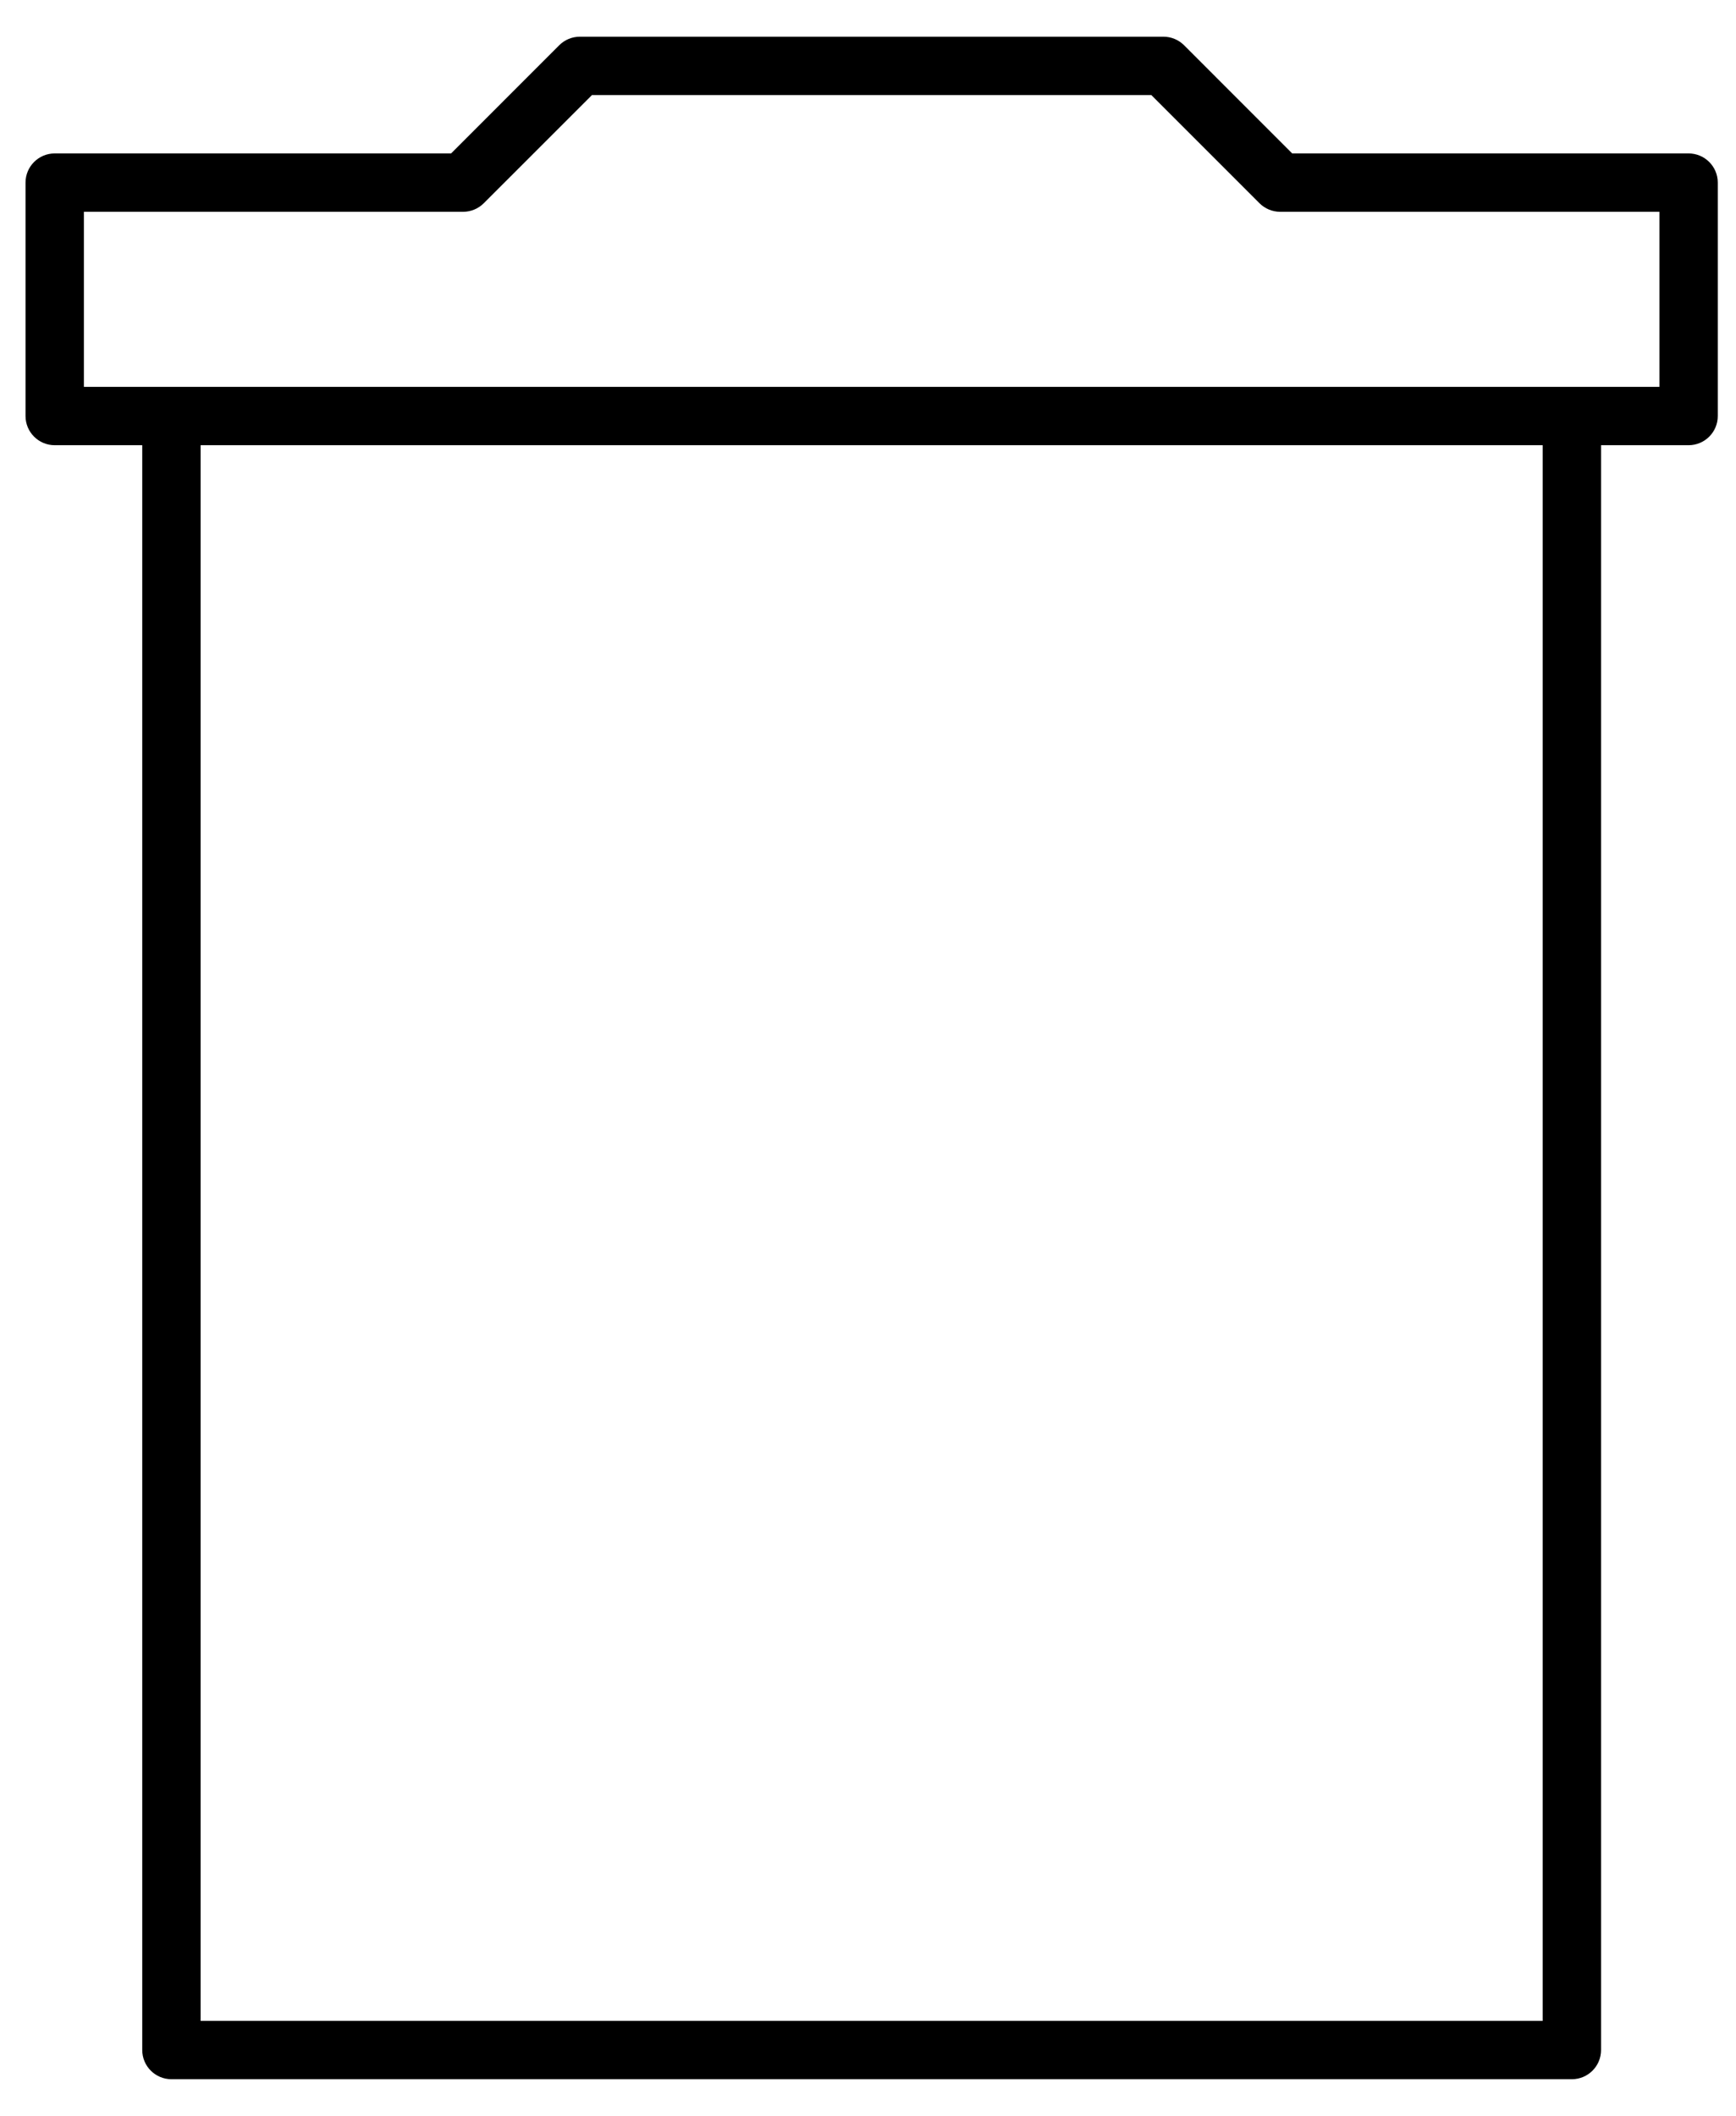 <svg width="32" height="39" viewBox="0 0 34 41" fill="none" xmlns="http://www.w3.org/2000/svg">
<path d="M3.357 40.5C3.042 40.5 2.786 40.244 2.786 39.929V7.929C2.786 7.613 3.042 7.357 3.357 7.357H30.786C31.101 7.357 31.357 7.613 31.357 7.929V39.929C31.357 40.244 31.101 40.5 30.786 40.5H3.357ZM30.214 39.357V8.5H3.929V39.357H30.214ZM33.071 2.786C33.387 2.786 33.643 3.042 33.643 3.357V7.929C33.643 8.244 33.387 8.5 33.071 8.5H1.071C0.756 8.5 0.5 8.244 0.5 7.929V3.357C0.5 3.042 0.756 2.786 1.071 2.786H8.835L10.953 0.667C11.06 0.56 11.206 0.5 11.357 0.5H22.786C22.937 0.5 23.083 0.56 23.19 0.667L25.308 2.786H33.071ZM32.5 3.929H25.071C24.92 3.929 24.774 3.868 24.667 3.761L22.549 1.643H11.594L9.475 3.761C9.368 3.868 9.223 3.929 9.071 3.929H1.643V7.357H32.5V3.929Z" fill="black"/>
</svg>
